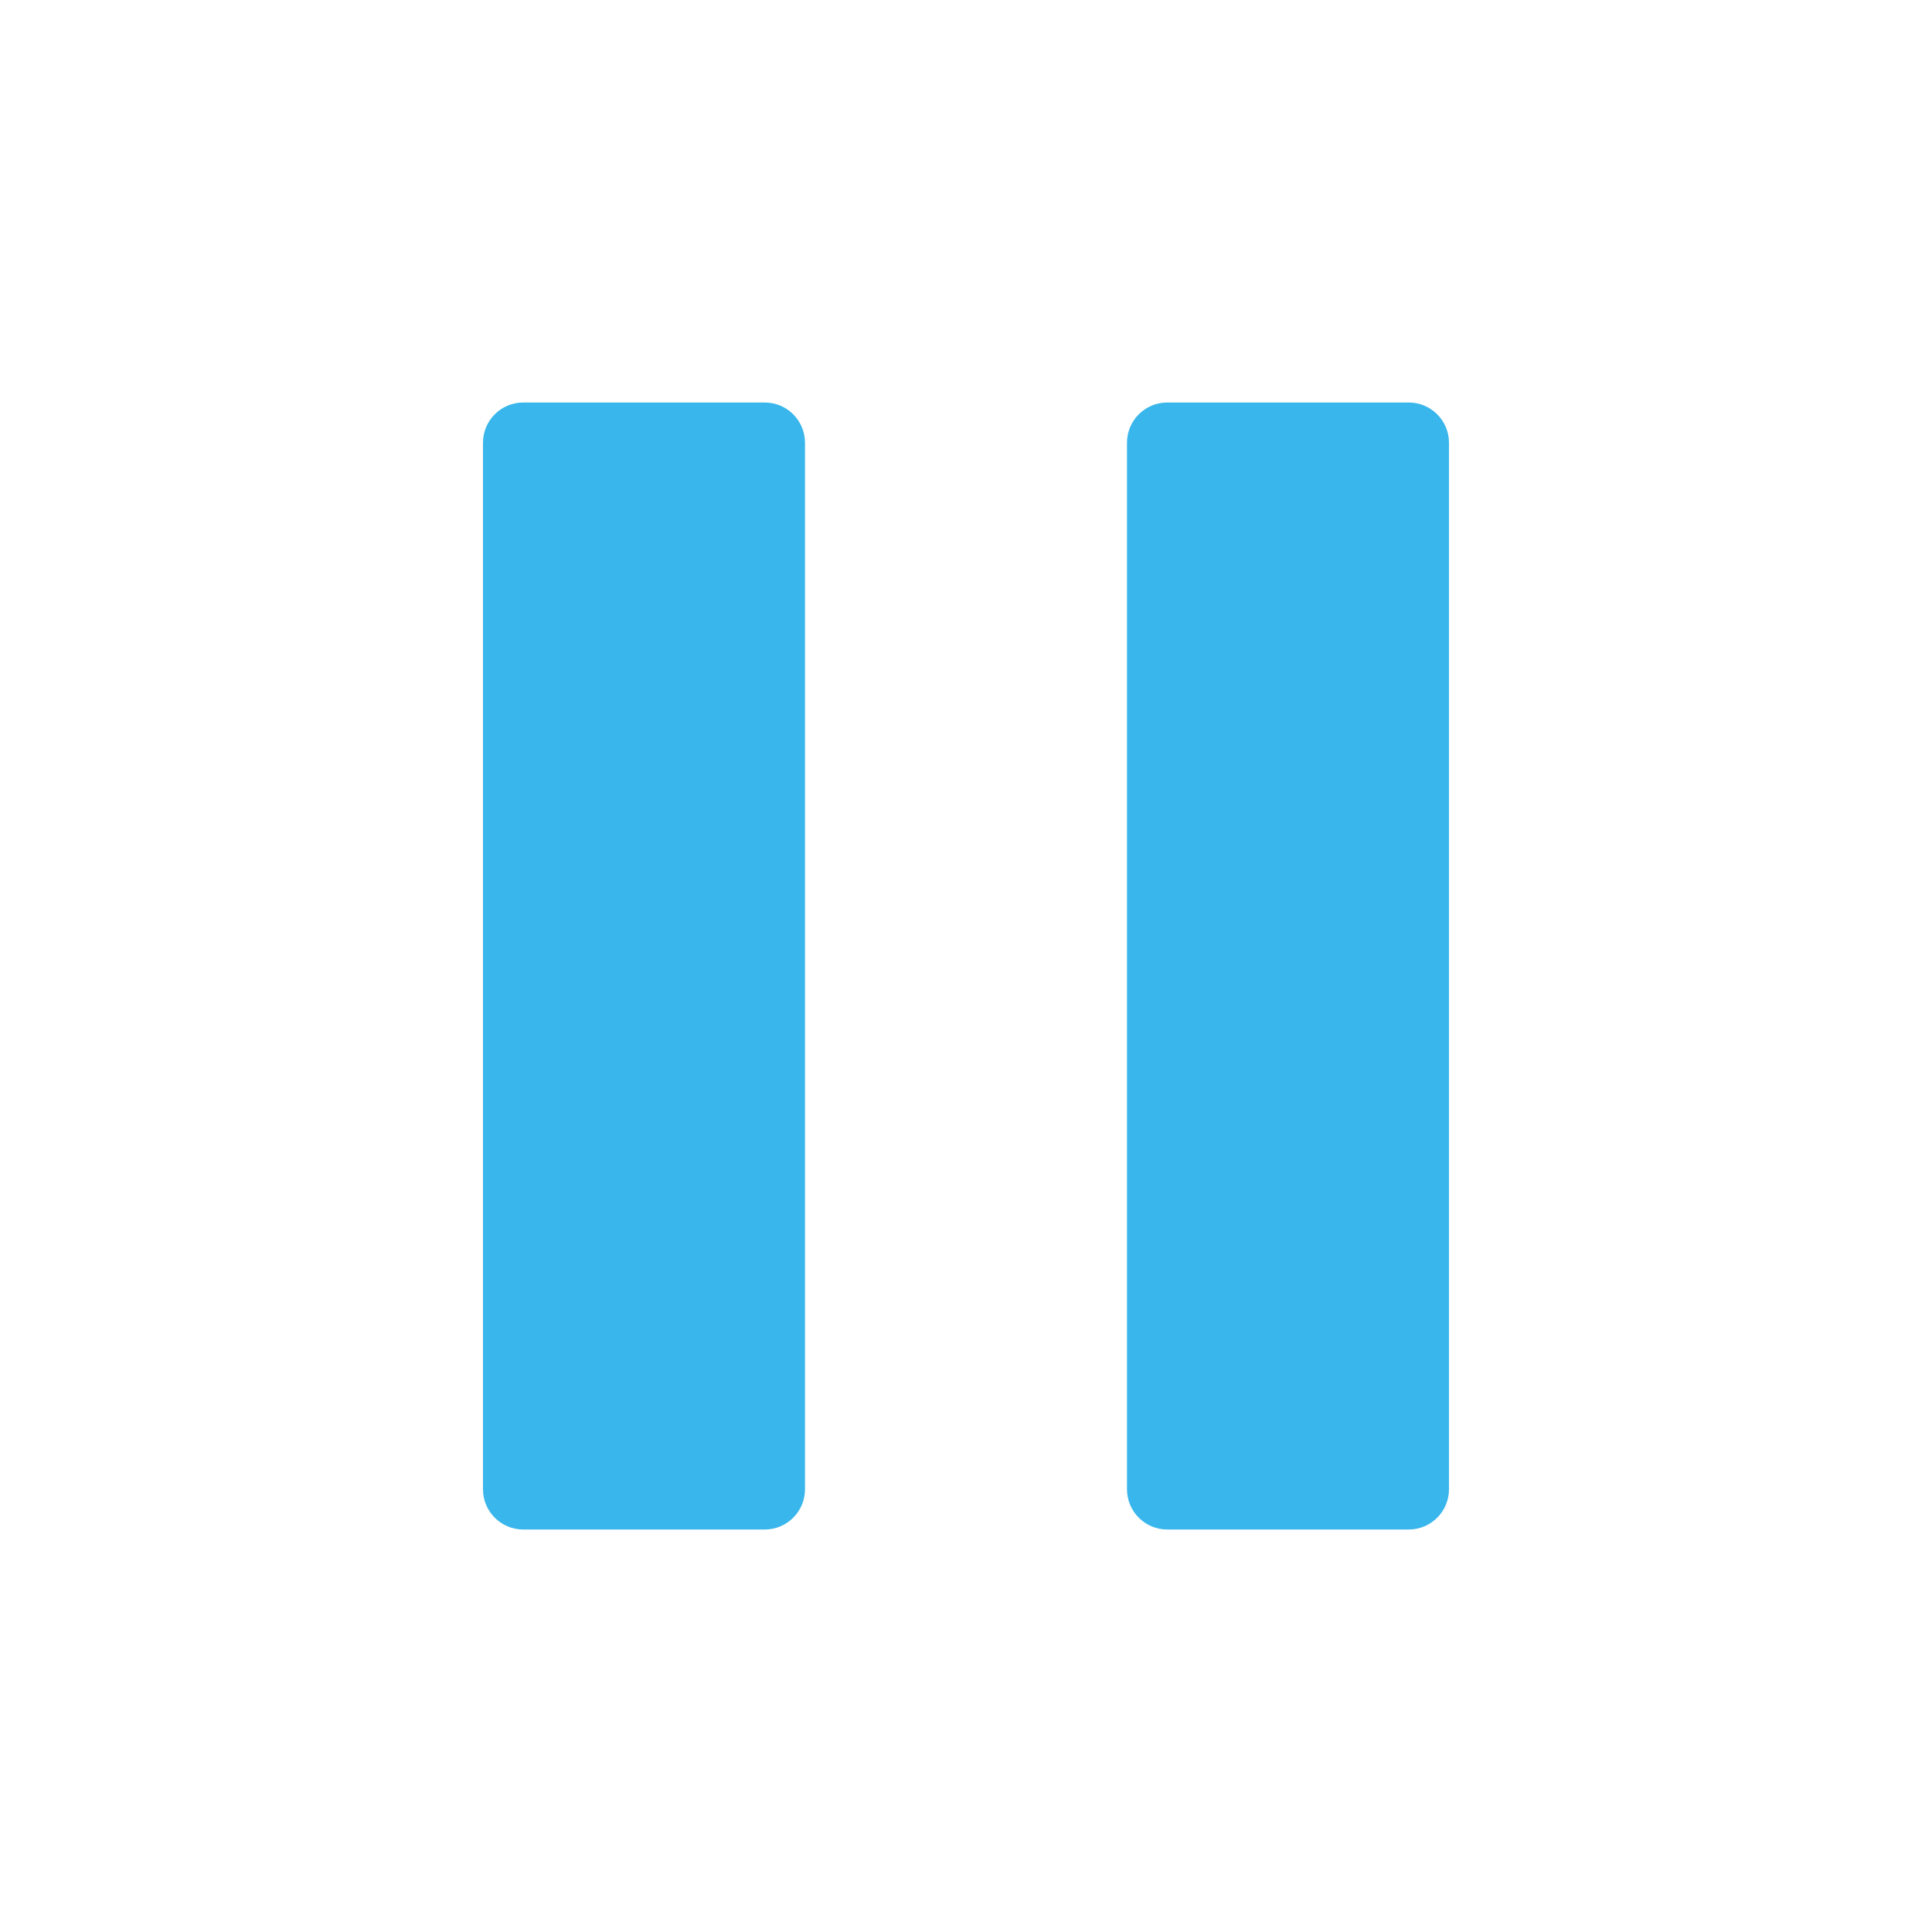 <svg width="110" height="110" viewBox="0 0 110 110" fill="none" xmlns="http://www.w3.org/2000/svg">
<path d="M29.791 22.917C28.525 22.917 27.499 23.943 27.499 25.209V84.792C27.499 86.058 28.525 87.084 29.791 87.084H43.541C44.807 87.084 45.833 86.058 45.833 84.792V25.209C45.833 23.943 44.807 22.917 43.541 22.917H29.791Z" fill="#39B6EB"/>
<path d="M66.458 22.917C65.192 22.917 64.166 23.943 64.166 25.209V84.792C64.166 86.058 65.192 87.084 66.458 87.084H80.208C81.473 87.084 82.499 86.058 82.499 84.792V25.209C82.499 23.943 81.473 22.917 80.208 22.917H66.458Z" fill="#39B6EB"/>
</svg>
